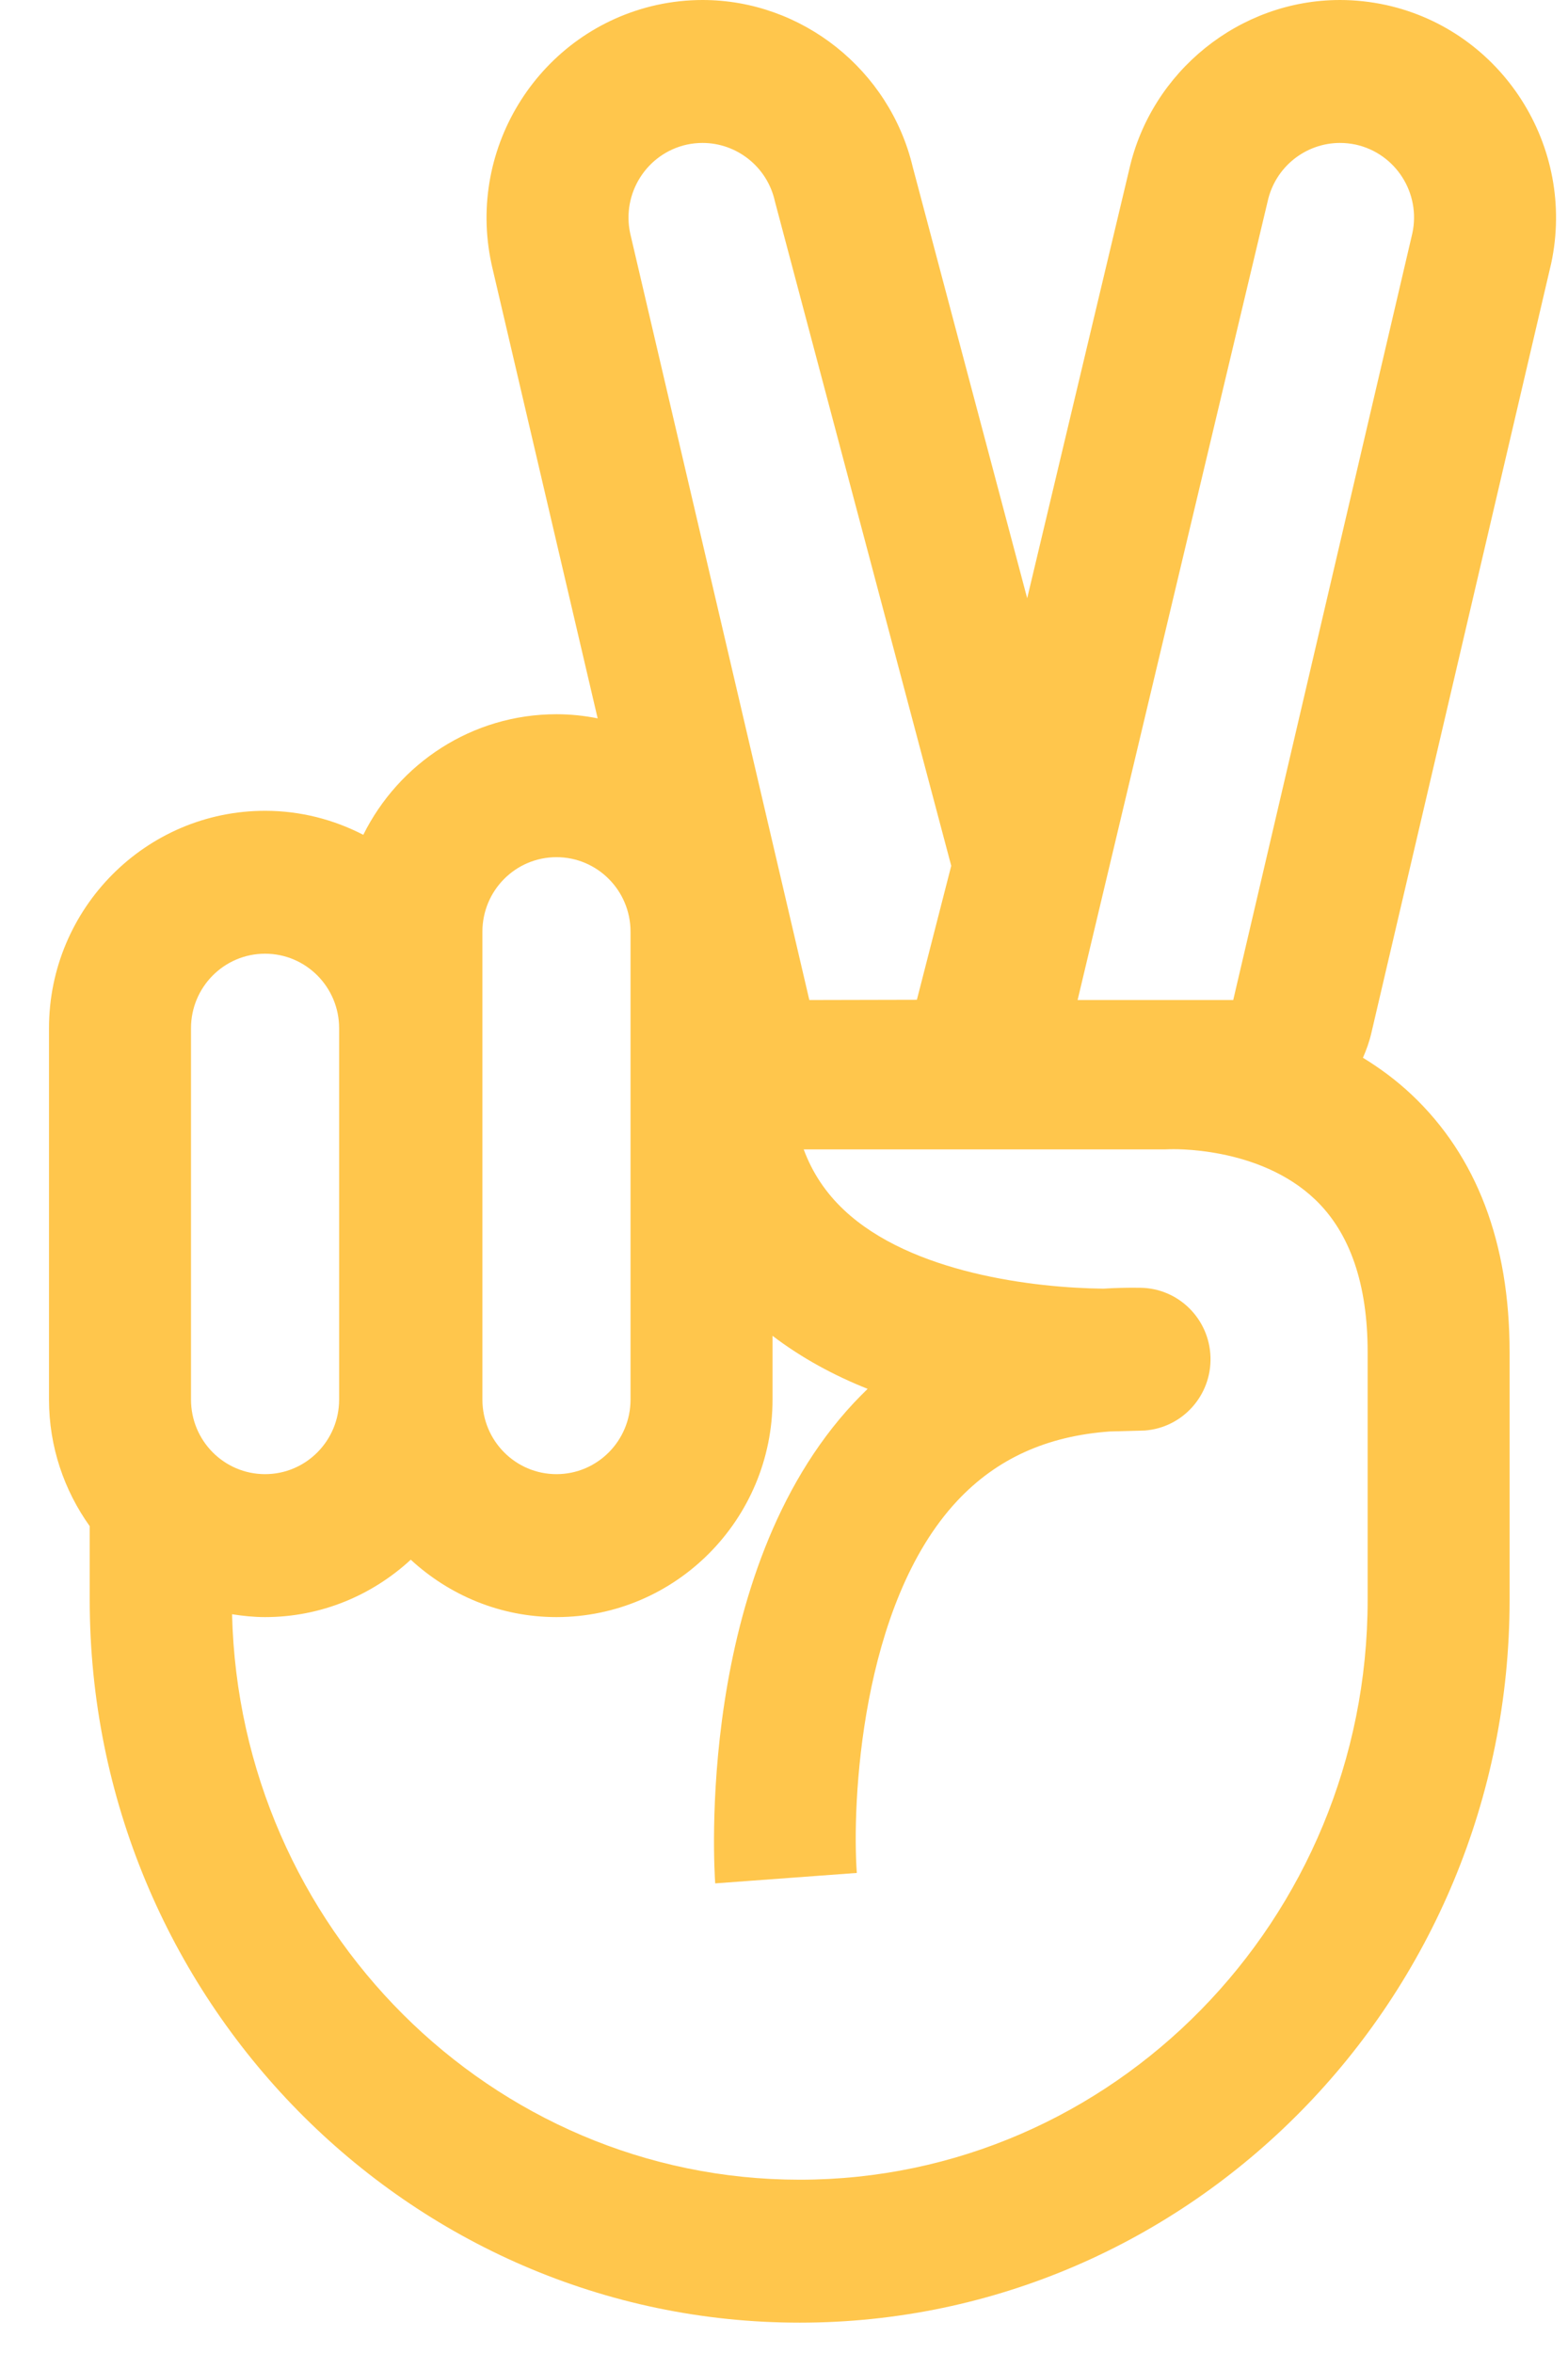 <?xml version="1.0" encoding="UTF-8"?>
<svg width="32px" height="48px" viewBox="0 0 32 48" version="1.1" xmlns="http://www.w3.org/2000/svg" xmlns:xlink="http://www.w3.org/1999/xlink">
    <defs></defs>
    <g id="Lot1" stroke="none" stroke-width="1" fill="none" fill-rule="evenodd">
        <g id="UI-Page-404" transform="translate(-183, -249)" fill="#FFC64C">
            <path d="M211.823,253.761 L208.168,269.4 L204.992,269.4 L208.869,253.114 C209.023,252.402 209.65,251.916 210.347,251.916 C210.453,251.916 210.56,251.927 210.669,251.95 C211.483,252.131 212.001,252.94 211.823,253.761 L211.823,253.761 Z M210.911,281.637 C210.911,288.159 205.711,293.465 199.32,293.465 C193.025,293.465 187.889,288.317 187.736,281.93 C187.956,281.964 188.18,281.988 188.41,281.988 C189.556,281.988 190.598,281.541 191.383,280.817 C192.168,281.541 193.21,281.988 194.357,281.988 C196.788,281.988 198.766,279.997 198.766,277.55 L198.766,276.25 C199.366,276.707 200.028,277.062 200.707,277.332 C200.612,277.424 200.518,277.52 200.425,277.618 C197.178,281.089 197.578,287.162 197.596,287.42 L200.486,287.207 C200.385,285.813 200.556,281.732 202.535,279.617 C203.337,278.759 204.362,278.293 205.653,278.201 C206.06,278.189 206.315,278.184 206.36,278.182 C207.134,278.126 207.727,277.465 207.704,276.685 C207.681,275.904 207.051,275.28 206.274,275.27 C206.018,275.266 205.766,275.272 205.519,275.288 C204.114,275.273 201.598,274.976 200.224,273.683 C199.85,273.331 199.578,272.922 199.402,272.447 L206.784,272.447 C206.809,272.447 206.843,272.446 206.867,272.444 C206.883,272.444 208.687,272.367 209.842,273.472 C210.551,274.15 210.911,275.197 210.911,276.582 L210.911,281.637 Z M186.898,269.975 C186.898,269.136 187.574,268.455 188.41,268.455 C189.244,268.455 189.921,269.136 189.921,269.975 L189.921,277.55 C189.921,278.391 189.244,279.072 188.41,279.072 C187.574,279.072 186.898,278.391 186.898,277.55 L186.898,269.975 Z M192.845,268.006 C192.845,267.166 193.521,266.486 194.357,266.486 C195.191,266.486 195.868,267.166 195.868,268.006 L195.868,277.55 C195.868,278.391 195.191,279.072 194.357,279.072 C193.521,279.072 192.845,278.391 192.845,277.55 L192.845,268.006 Z M197.017,251.95 C197.125,251.927 197.232,251.916 197.338,251.916 C198.035,251.916 198.661,252.402 198.816,253.114 L202.413,266.662 L201.712,269.395 L199.517,269.4 L195.861,253.761 C195.685,252.94 196.201,252.131 197.017,251.95 L197.017,251.95 Z M211.291,249.103 C210.973,249.034 210.659,249 210.347,249 C208.302,249 206.499,250.451 206.046,252.455 L203.963,261.204 L201.628,252.409 C201.158,250.428 199.368,249 197.338,249 C197.026,249 196.712,249.034 196.405,249.101 C194.027,249.626 192.517,251.993 193.029,254.377 C193.033,254.394 193.037,254.411 193.04,254.428 L195.197,263.654 C194.925,263.6 194.644,263.57 194.357,263.57 C192.631,263.57 191.138,264.574 190.414,266.03 C189.812,265.719 189.132,265.54 188.41,265.54 C185.978,265.54 184,267.53 184,269.975 L184,277.55 C184,278.514 184.31,279.404 184.831,280.133 L184.831,281.637 C184.831,289.766 191.331,296.381 199.32,296.381 C207.309,296.381 213.808,289.766 213.808,281.637 L213.808,276.582 C213.808,274.35 213.136,272.584 211.81,271.332 C211.493,271.033 211.157,270.787 210.815,270.578 C210.886,270.416 210.947,270.246 210.988,270.068 L214.644,254.428 L214.656,254.378 C215.169,251.994 213.66,249.627 211.291,249.103 L211.291,249.103 Z" id="peace"></path>
        </g>
    </g>
</svg>